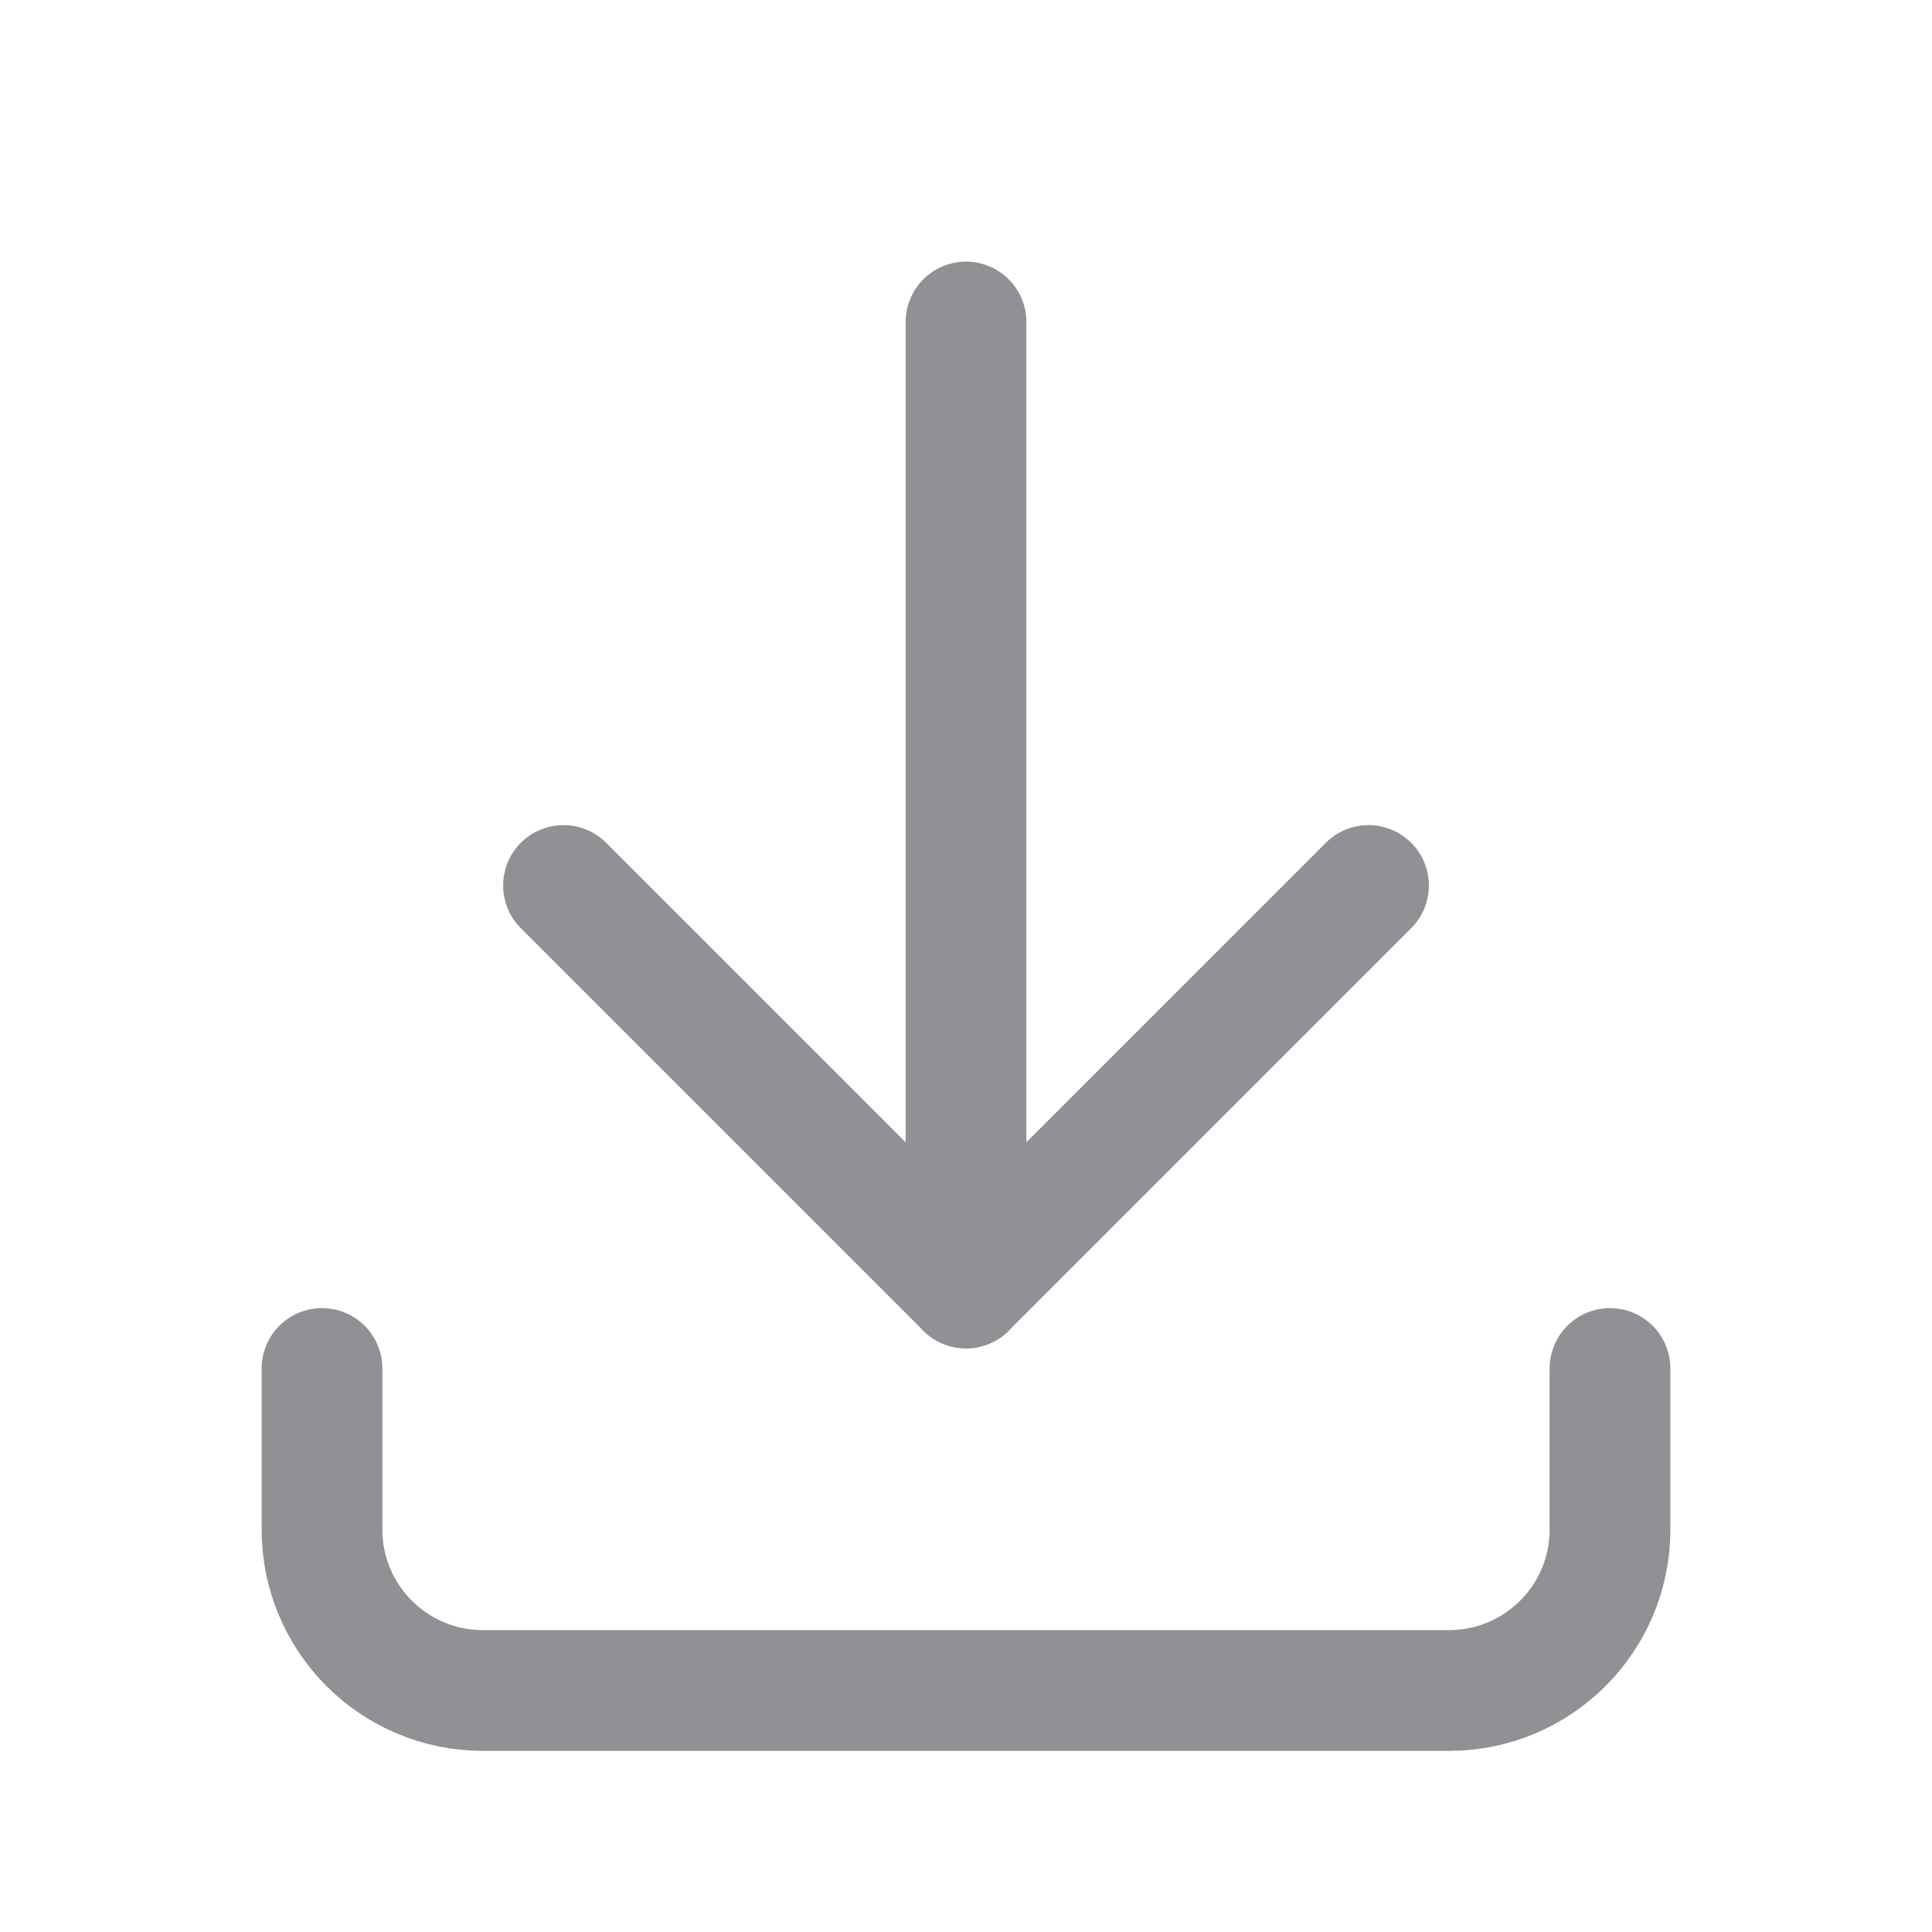 <svg width="24" height="24" viewBox="0 0 24 24" fill="none" xmlns="http://www.w3.org/2000/svg">
    <path d="M4 17V19C4 20.105 4.895 21 6 21H18C19.105 21 20 20.105 20 19V17" stroke="#8F9194" stroke-width="1.5" stroke-linecap="round" stroke-linejoin="round"/>
    <path d="M7 11L12 16L17 11" stroke="#8F9194" stroke-width="1.5" stroke-linecap="round" stroke-linejoin="round"/>
    <path d="M12 4V16" stroke="#8F9194" stroke-width="1.5" stroke-linecap="round" stroke-linejoin="round"/>
</svg>
